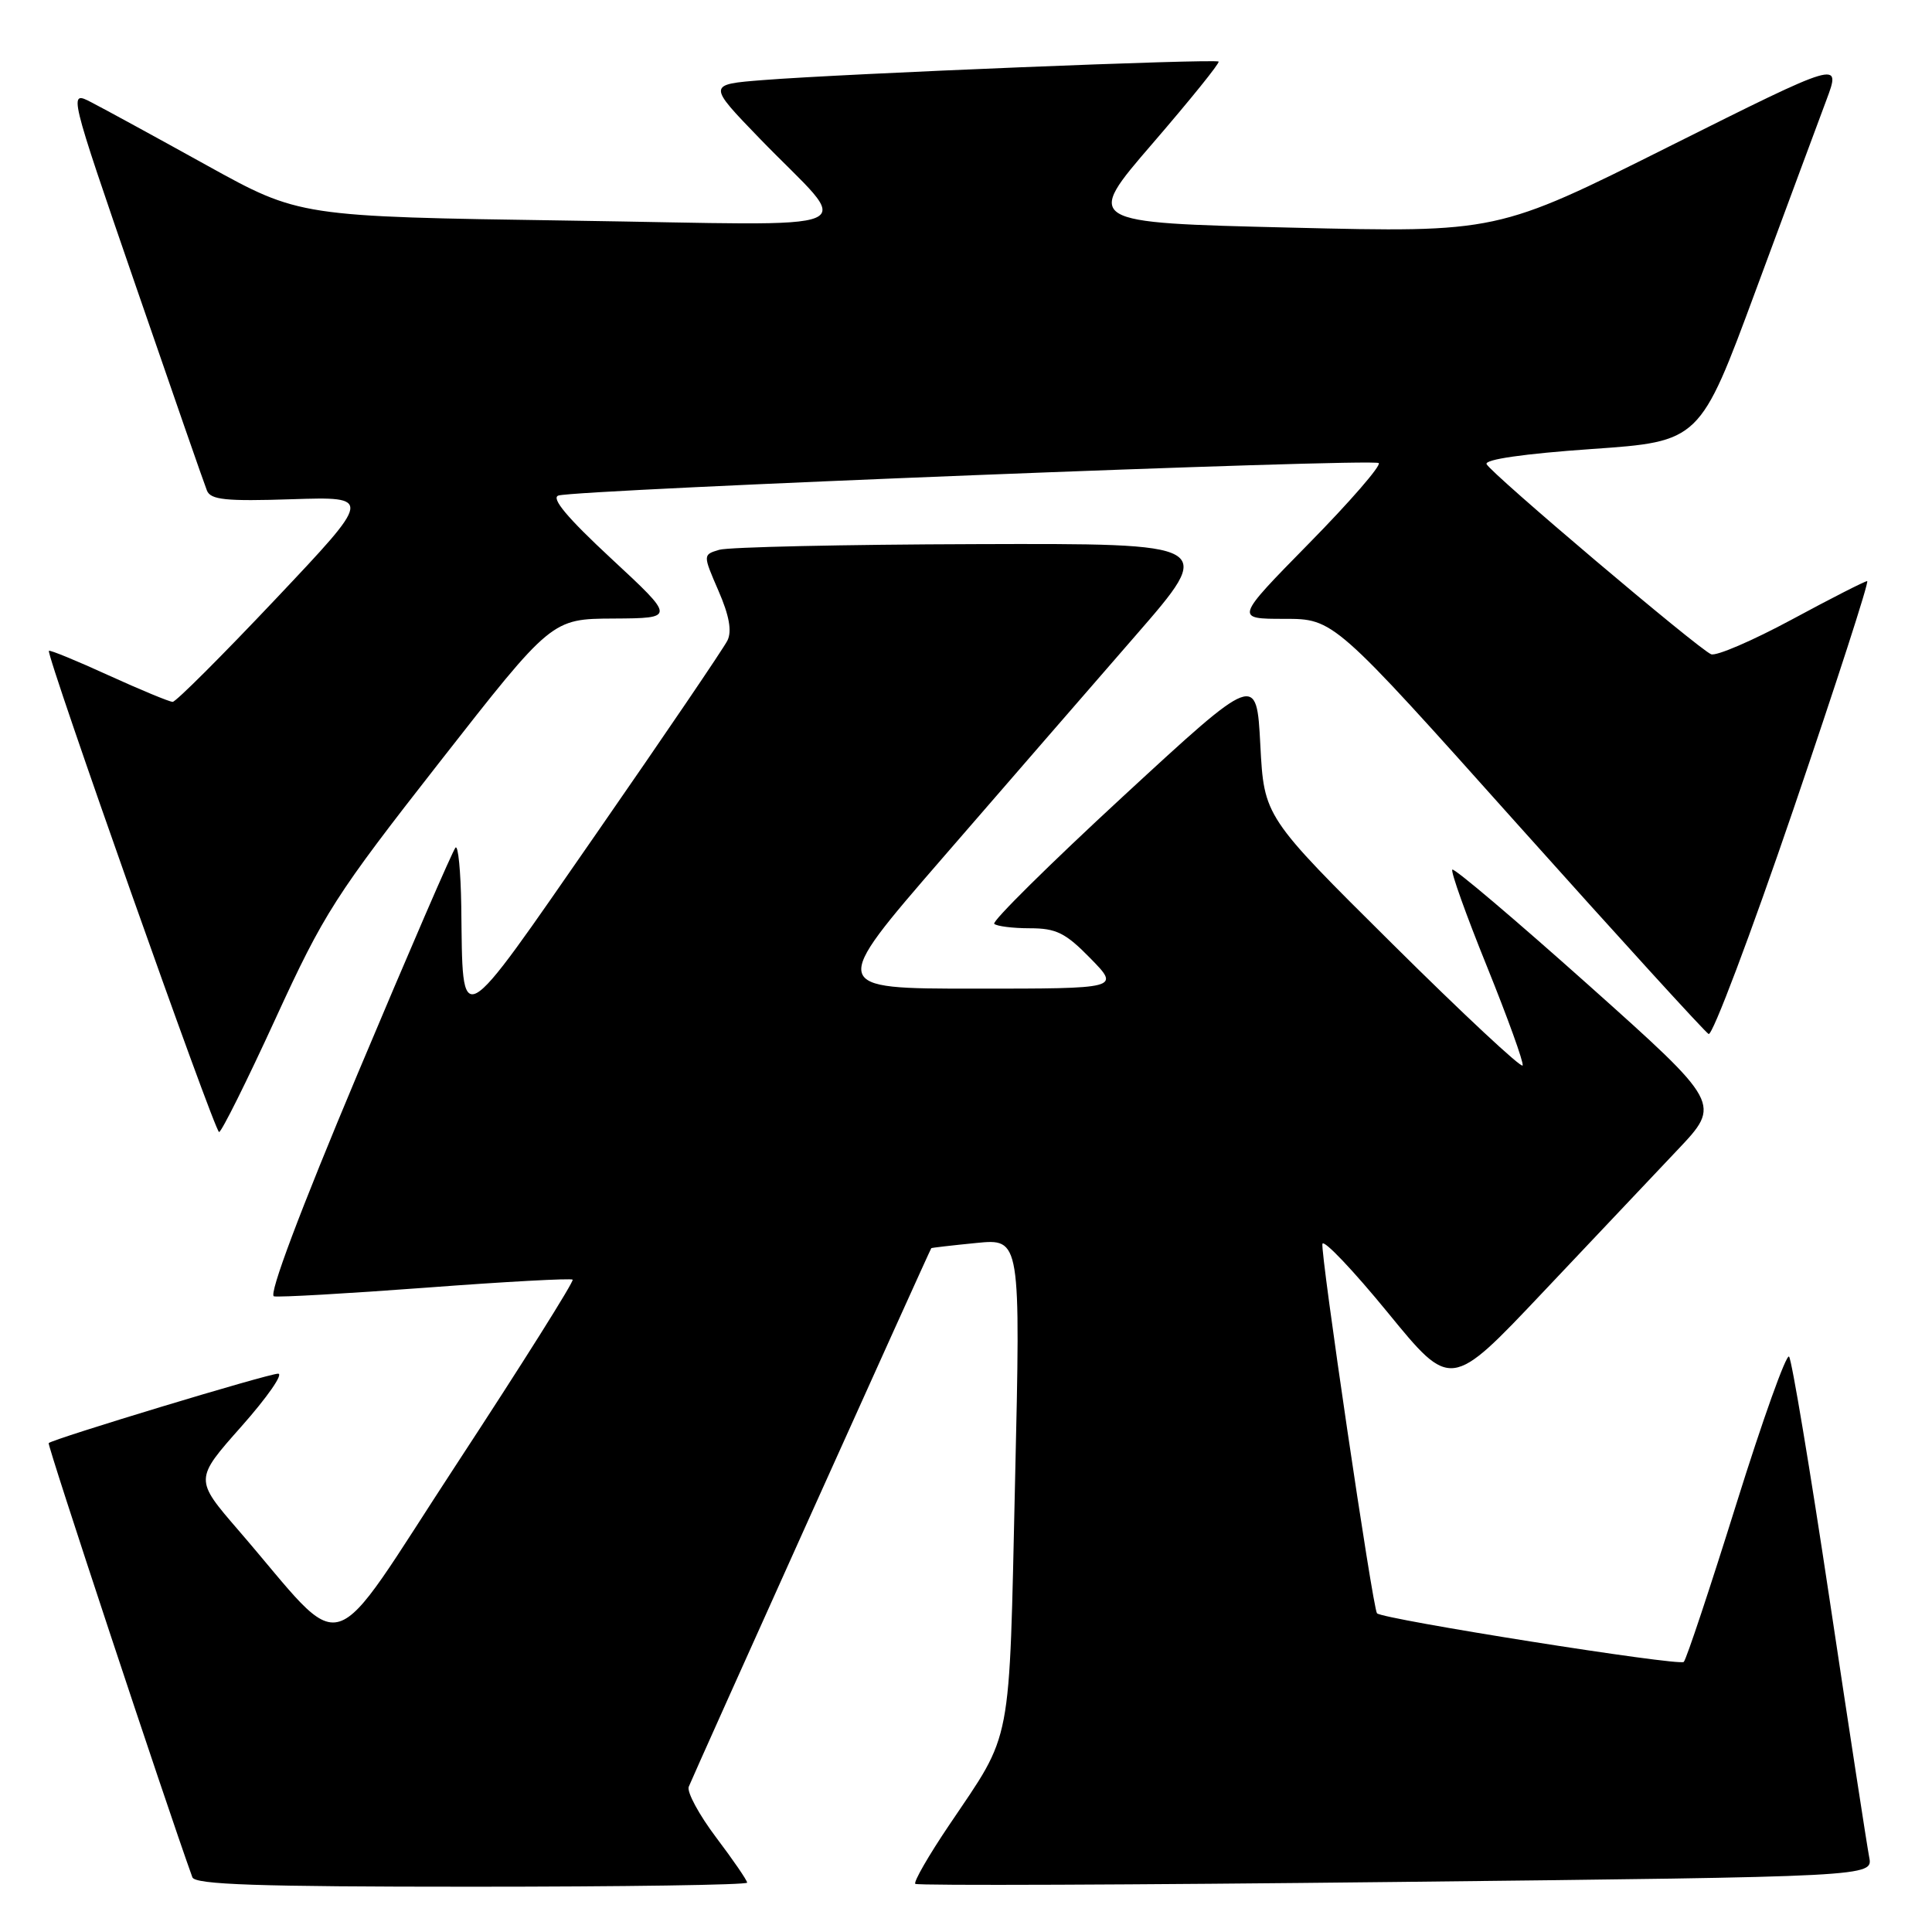 <?xml version="1.0" encoding="UTF-8" standalone="no"?>
<!DOCTYPE svg PUBLIC "-//W3C//DTD SVG 1.1//EN" "http://www.w3.org/Graphics/SVG/1.1/DTD/svg11.dtd" >
<svg xmlns="http://www.w3.org/2000/svg" xmlns:xlink="http://www.w3.org/1999/xlink" version="1.1" viewBox="0 0 256 256">
 <g >
 <path fill="currentColor"
d=" M 99.00 249.46 C 99.00 249.16 97.15 246.46 94.89 243.47 C 92.63 240.47 91.00 237.46 91.26 236.76 C 91.76 235.45 123.22 165.59 123.40 165.39 C 123.46 165.33 126.14 165.02 129.37 164.70 C 135.24 164.12 135.24 164.12 134.50 196.31 C 133.69 232.05 134.22 229.28 125.77 241.83 C 123.05 245.86 121.03 249.37 121.28 249.62 C 121.53 249.87 150.19 249.76 184.96 249.37 C 248.18 248.67 248.18 248.67 247.68 246.09 C 247.40 244.66 245.04 229.32 242.44 212.00 C 239.84 194.68 237.42 180.17 237.06 179.76 C 236.70 179.35 233.56 188.12 230.08 199.26 C 226.60 210.39 223.47 219.82 223.11 220.21 C 222.58 220.81 183.18 214.56 182.46 213.77 C 181.90 213.16 174.91 165.77 175.23 164.81 C 175.42 164.23 179.33 168.35 183.91 173.95 C 192.24 184.14 192.24 184.14 204.36 171.32 C 211.03 164.27 219.09 155.74 222.28 152.37 C 228.08 146.25 228.08 146.25 210.48 130.52 C 200.79 121.87 192.68 114.99 192.44 115.23 C 192.20 115.46 194.26 121.23 197.02 128.04 C 199.77 134.85 201.91 140.77 201.76 141.18 C 201.62 141.60 193.85 134.35 184.50 125.07 C 167.50 108.21 167.50 108.21 167.00 98.71 C 166.50 89.21 166.50 89.21 148.83 105.51 C 139.11 114.48 131.42 122.09 131.74 122.41 C 132.07 122.73 134.19 123.00 136.46 123.00 C 139.96 123.00 141.19 123.61 144.50 127.00 C 148.41 131.00 148.41 131.00 129.15 131.00 C 109.90 131.00 109.90 131.00 124.84 113.75 C 133.06 104.26 144.58 90.99 150.44 84.25 C 161.10 72.00 161.10 72.00 129.30 72.10 C 111.81 72.15 96.52 72.49 95.31 72.85 C 93.13 73.50 93.13 73.50 95.20 78.28 C 96.63 81.56 97.00 83.63 96.39 84.87 C 95.90 85.87 88.08 97.39 79.00 110.48 C 60.43 137.24 61.35 136.75 61.12 120.08 C 61.05 115.45 60.71 111.96 60.36 112.31 C 60.00 112.66 54.18 126.13 47.41 142.23 C 39.71 160.55 35.56 171.60 36.30 171.77 C 36.96 171.92 46.05 171.40 56.50 170.62 C 66.95 169.83 75.67 169.36 75.88 169.56 C 76.09 169.77 69.21 180.71 60.58 193.88 C 42.88 220.90 46.34 219.84 31.59 202.76 C 25.77 196.02 25.77 196.02 31.99 189.01 C 35.41 185.15 37.60 182.01 36.85 182.02 C 35.50 182.03 7.01 190.66 6.45 191.22 C 6.23 191.44 21.91 238.83 25.49 248.75 C 25.84 249.72 34.15 250.00 62.47 250.00 C 82.56 250.00 99.00 249.76 99.00 249.46 Z  M 36.51 134.97 C 42.93 120.98 44.44 118.63 58.26 100.97 C 73.10 82.00 73.10 82.00 81.30 81.96 C 89.50 81.91 89.50 81.91 81.00 74.02 C 75.16 68.60 72.97 65.98 74.00 65.66 C 76.50 64.87 182.03 60.70 182.69 61.36 C 183.03 61.69 178.88 66.48 173.46 71.99 C 163.63 82.00 163.63 82.00 170.18 82.00 C 176.73 82.00 176.73 82.00 201.11 109.26 C 214.53 124.25 225.91 136.74 226.40 137.01 C 226.90 137.28 231.95 123.89 237.63 107.25 C 243.30 90.61 247.71 77.00 247.41 77.00 C 247.11 77.00 242.61 79.29 237.41 82.10 C 232.21 84.90 227.40 86.97 226.73 86.69 C 225.04 86.00 197.57 62.74 196.98 61.50 C 196.68 60.88 201.96 60.12 210.87 59.50 C 225.24 58.50 225.24 58.50 232.64 38.50 C 236.71 27.50 240.93 16.14 242.01 13.25 C 243.97 8.01 243.97 8.01 221.17 19.41 C 198.38 30.82 198.38 30.82 171.02 30.16 C 143.67 29.50 143.67 29.50 152.73 19.00 C 157.71 13.22 161.65 8.35 161.47 8.16 C 161.10 7.76 111.86 9.76 101.12 10.61 C 93.74 11.19 93.74 11.19 100.66 18.35 C 113.14 31.25 116.43 29.83 75.38 29.23 C 39.68 28.70 39.68 28.70 27.44 21.93 C 20.71 18.20 13.82 14.44 12.13 13.57 C 9.07 11.98 9.07 11.98 17.94 37.74 C 22.82 51.91 27.08 64.17 27.42 65.00 C 27.91 66.23 29.91 66.44 38.68 66.15 C 49.34 65.81 49.34 65.81 36.50 79.40 C 29.43 86.88 23.31 93.00 22.88 93.00 C 22.46 93.00 18.64 91.42 14.40 89.49 C 10.16 87.55 6.60 86.09 6.48 86.24 C 6.08 86.74 28.44 150.00 29.03 150.00 C 29.35 150.00 32.72 143.24 36.51 134.97 Z "/>
</g>
</svg>